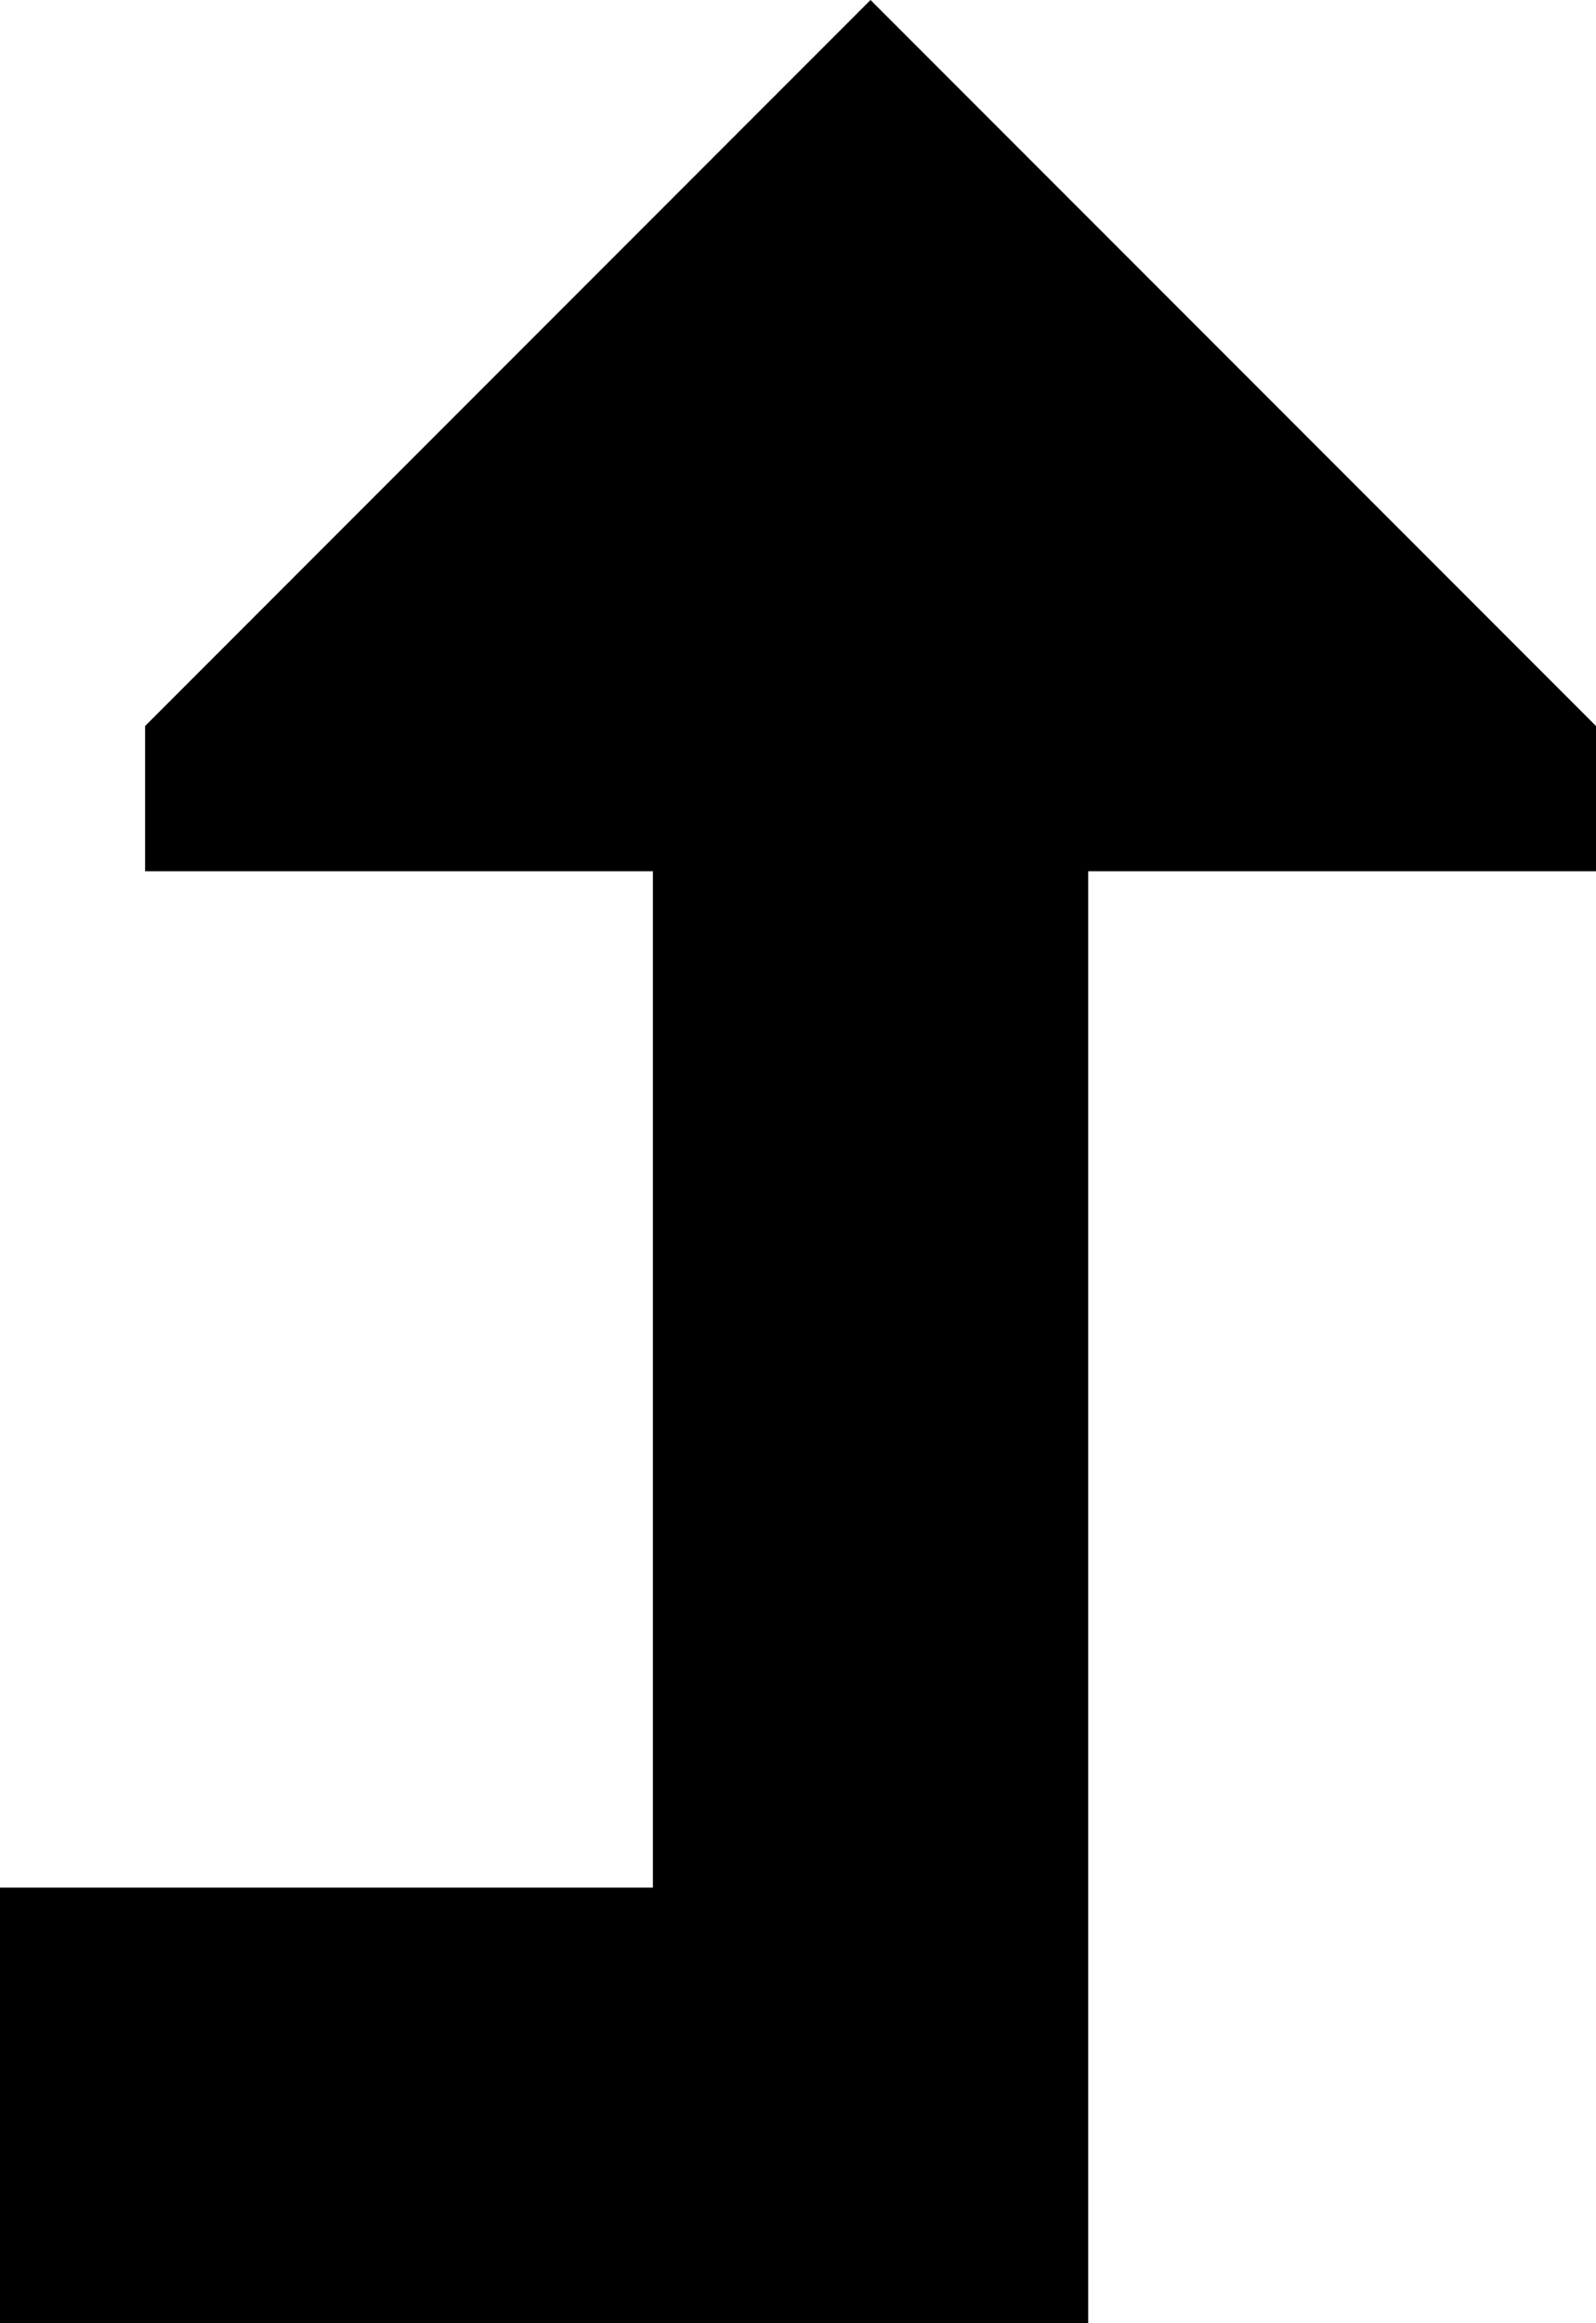 <svg xmlns="http://www.w3.org/2000/svg" viewBox="0 0 352 512">
    <path d="M 192 0 L 352 160 L 352 192 L 240 192 L 240 512 L 0 512 L 0 416 L 144 416 L 144 192 L 32 192 L 32 160 L 192 0 L 192 0 Z"/>
</svg>
